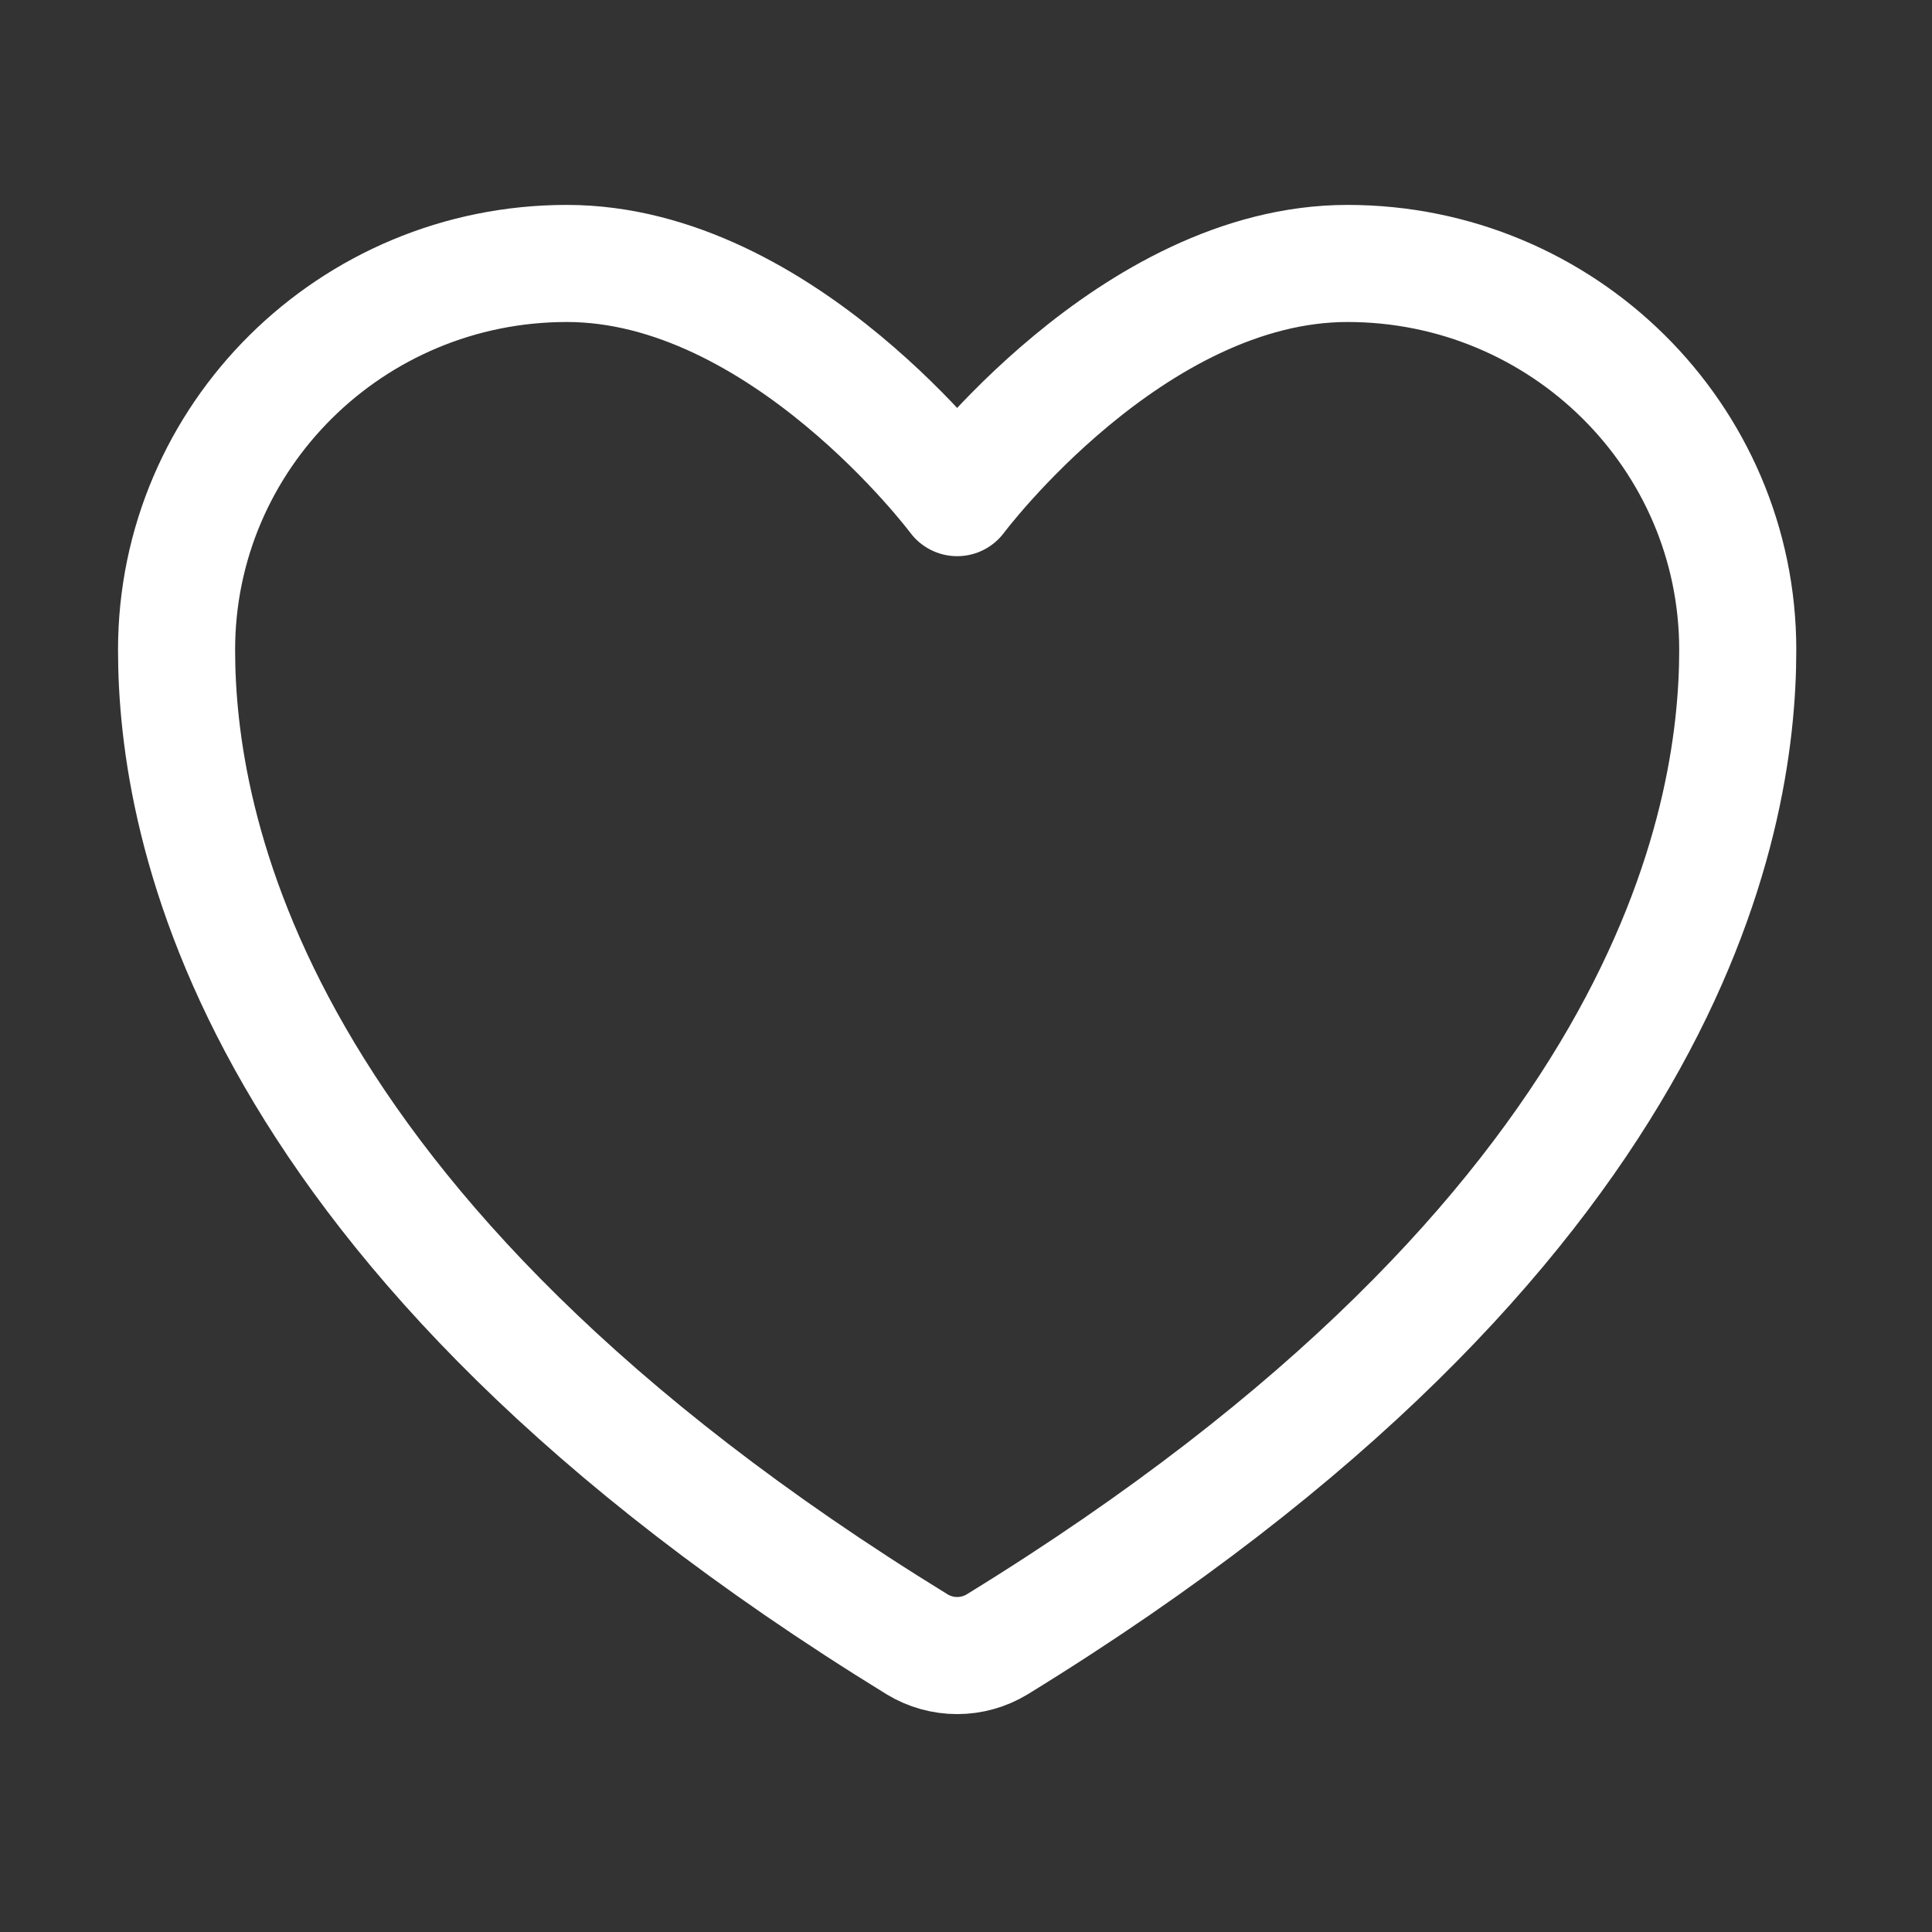 <svg width="33" height="33" viewBox="0 0 33 33" fill="none" xmlns="http://www.w3.org/2000/svg">
<rect x="0" y="0" width="33" height="33" fill="#333333" stroke="none"/>
<path d="M9.682 4.5C6.001 4.5 3.016 7.455 3.016 11.1C3.016 14.043 4.182 21.027 15.666 28.087C15.872 28.212 16.108 28.278 16.349 28.278C16.59 28.278 16.826 28.212 17.032 28.087C28.516 21.027 29.682 14.043 29.682 11.1C29.682 7.455 26.697 4.5 23.016 4.5C19.334 4.5 16.349 8.5 16.349 8.5C16.349 8.5 13.364 4.5 9.682 4.5Z" stroke="white" stroke-width="2" stroke-linecap="round" stroke-linejoin="round"/>
</svg>
